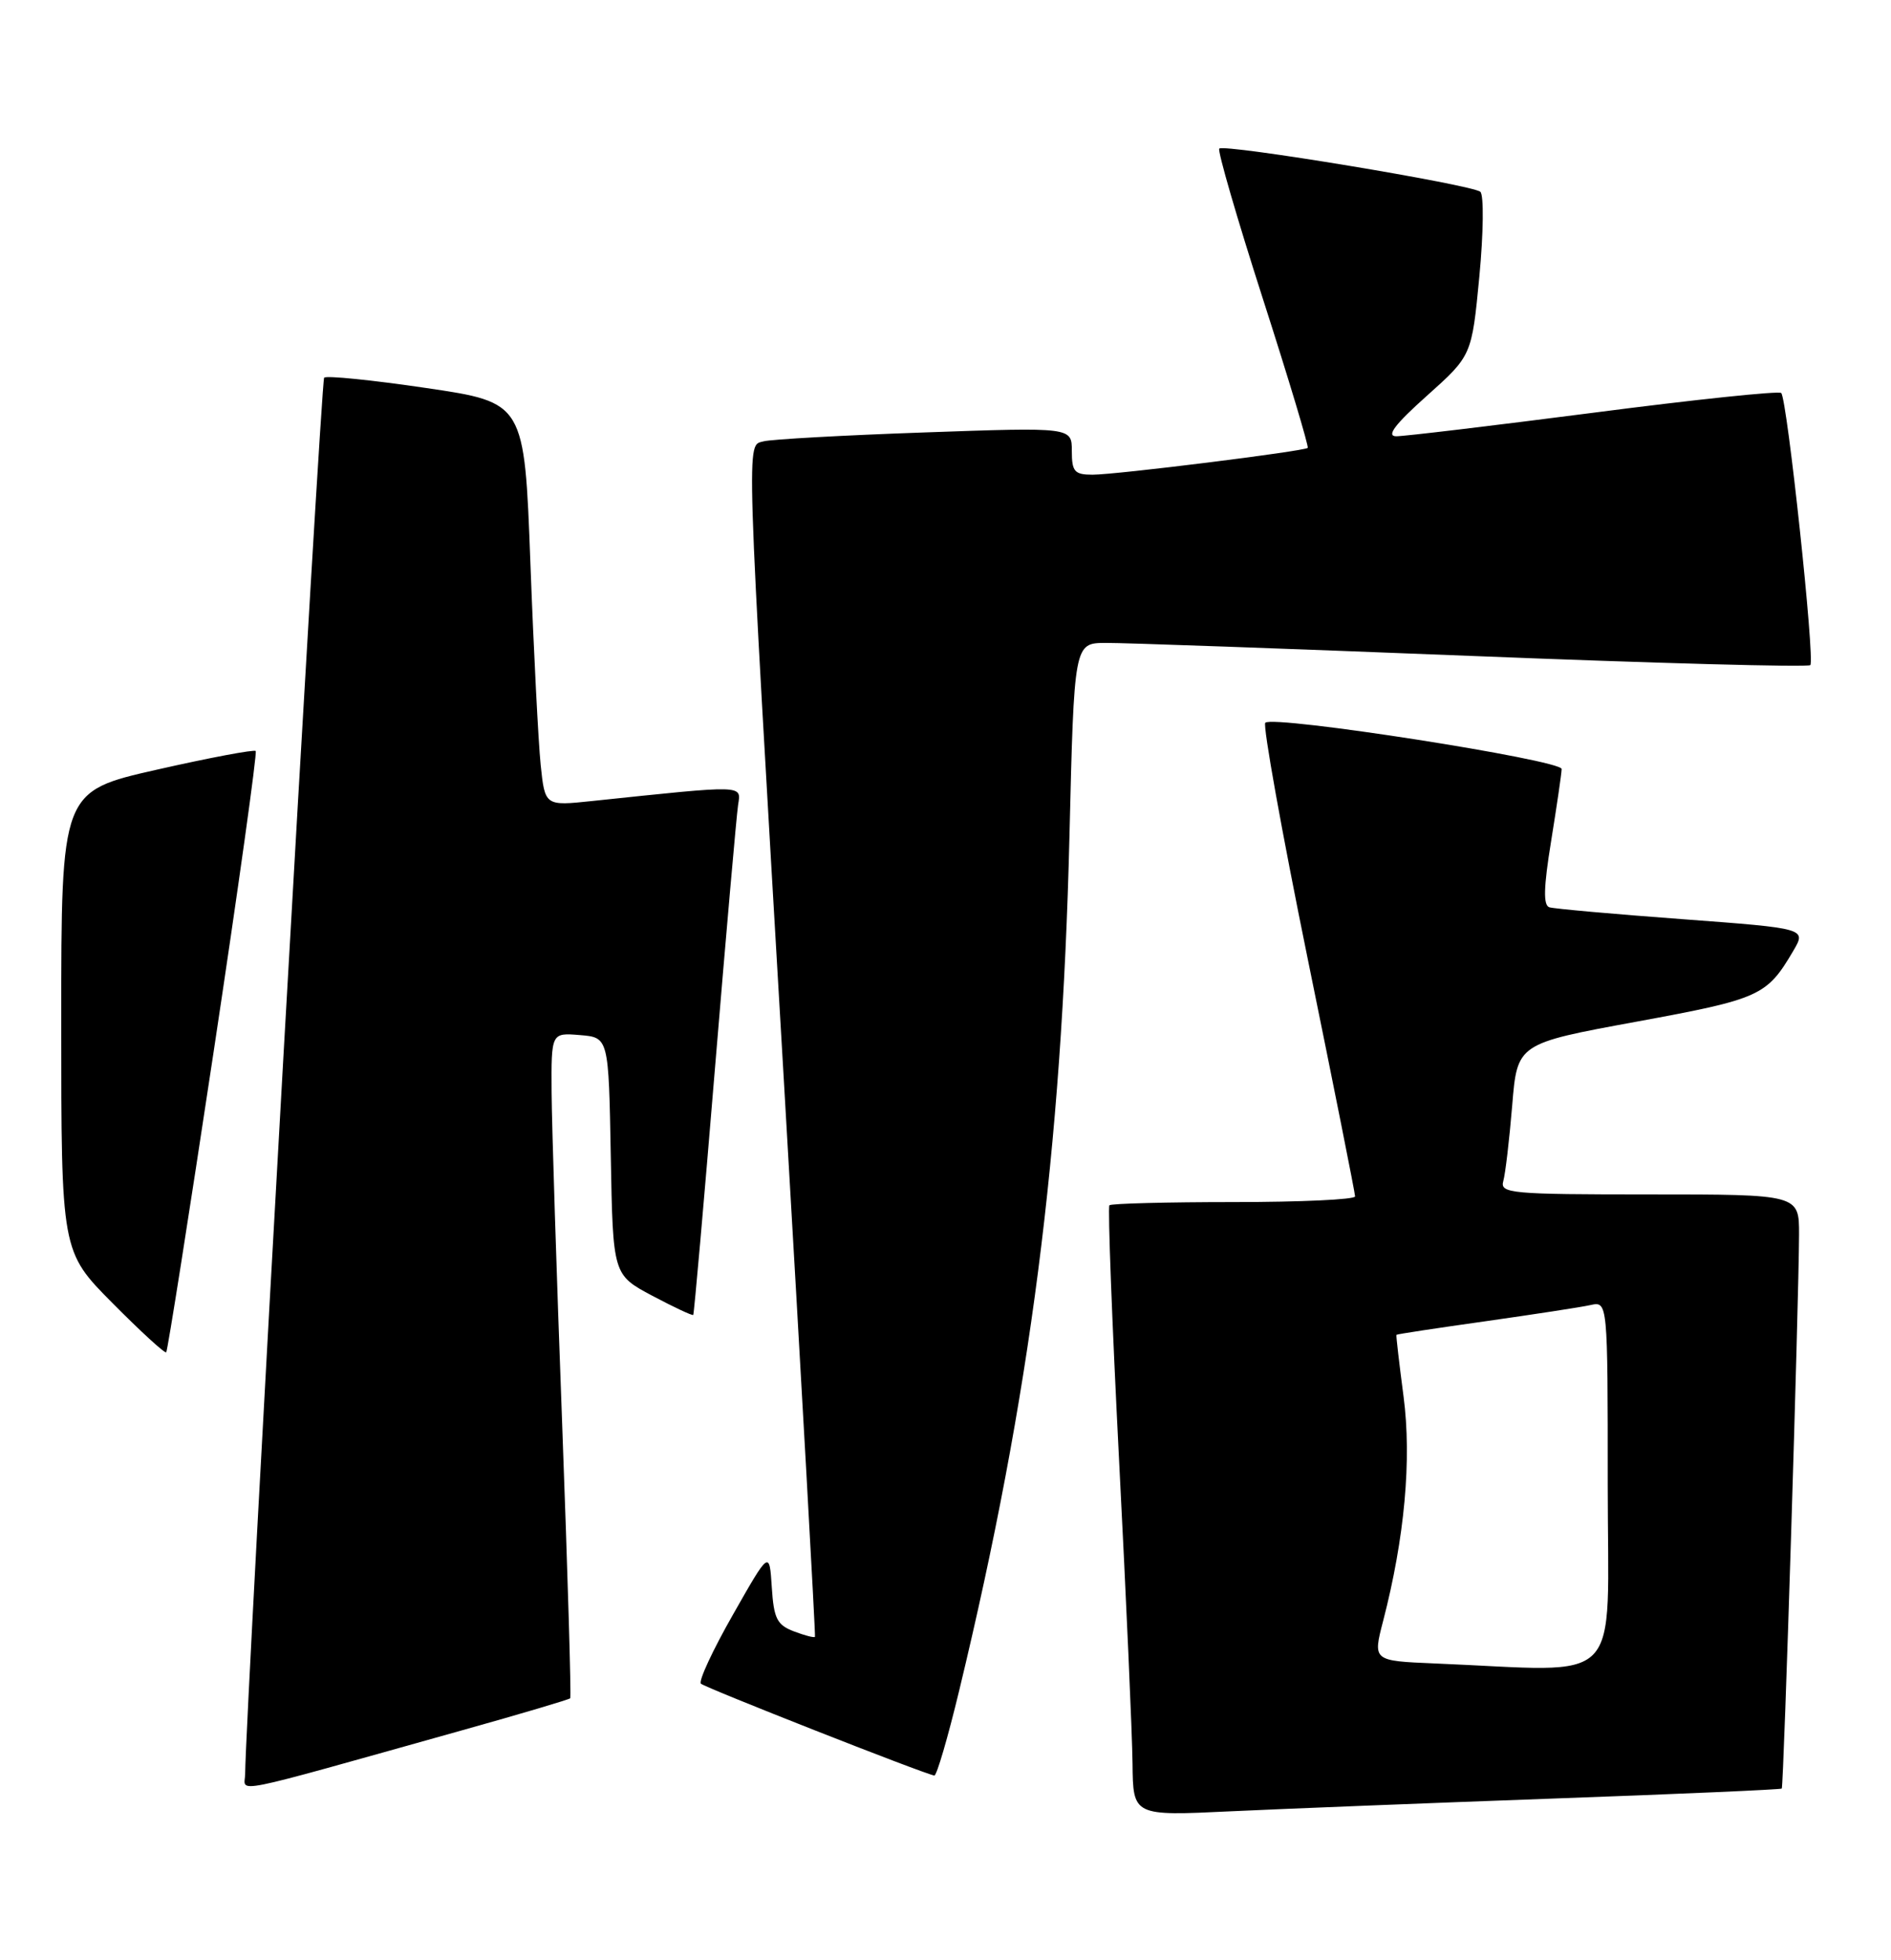 <?xml version="1.0" encoding="UTF-8" standalone="no"?>
<!DOCTYPE svg PUBLIC "-//W3C//DTD SVG 1.1//EN" "http://www.w3.org/Graphics/SVG/1.1/DTD/svg11.dtd" >
<svg xmlns="http://www.w3.org/2000/svg" xmlns:xlink="http://www.w3.org/1999/xlink" version="1.1" viewBox="0 0 247 256">
 <g >
 <path fill="currentColor"
d=" M 203.00 234.90 C 219.22 234.32 232.60 233.73 232.73 233.60 C 232.99 233.34 234.96 170.06 234.99 161.25 C 235.00 156.00 235.00 156.00 215.43 156.00 C 197.27 156.00 195.90 155.87 196.36 154.25 C 196.63 153.29 197.15 148.85 197.52 144.40 C 198.18 136.30 198.18 136.30 213.75 133.44 C 229.91 130.47 230.77 130.08 234.23 124.20 C 235.96 121.26 235.96 121.26 219.73 120.05 C 210.80 119.39 202.99 118.69 202.38 118.50 C 201.56 118.25 201.62 115.91 202.61 109.83 C 203.35 105.25 203.97 101.02 203.98 100.44 C 204.00 99.26 166.29 93.37 165.27 94.40 C 164.93 94.74 167.42 108.63 170.82 125.27 C 174.22 141.90 177.00 155.85 177.00 156.26 C 177.00 156.67 169.87 157.00 161.17 157.00 C 152.46 157.00 145.14 157.19 144.91 157.42 C 144.68 157.66 145.25 172.62 146.17 190.67 C 147.10 208.73 147.89 226.58 147.93 230.34 C 148.00 237.18 148.00 237.18 160.75 236.57 C 167.76 236.24 186.77 235.49 203.00 234.90 Z  M 60.36 225.99 C 67.98 223.86 74.34 221.97 74.48 221.81 C 74.63 221.64 74.15 205.53 73.43 186.00 C 72.70 166.47 72.08 146.99 72.05 142.69 C 72.00 134.88 72.00 134.88 75.75 135.19 C 79.50 135.50 79.50 135.50 79.78 151.00 C 80.06 166.50 80.06 166.50 85.21 169.24 C 88.04 170.74 90.45 171.87 90.55 171.74 C 90.66 171.61 91.94 157.10 93.39 139.50 C 94.85 121.90 96.21 106.43 96.41 105.12 C 96.81 102.49 97.44 102.51 77.34 104.62 C 71.18 105.27 71.18 105.27 70.62 99.88 C 70.32 96.92 69.71 85.07 69.28 73.53 C 68.50 52.57 68.50 52.57 55.69 50.68 C 48.64 49.64 42.63 49.03 42.34 49.33 C 41.91 49.76 32.10 223.17 32.02 231.69 C 32.00 234.16 29.09 234.75 60.36 225.99 Z  M 125.30 220.75 C 134.58 182.27 138.69 150.39 139.69 109.25 C 140.30 84.00 140.30 84.00 144.40 83.97 C 146.65 83.95 168.17 84.72 192.21 85.67 C 216.25 86.63 236.17 87.17 236.46 86.87 C 237.09 86.24 233.44 52.11 232.66 51.33 C 232.37 51.03 221.34 52.19 208.17 53.90 C 194.99 55.60 183.38 56.99 182.36 56.98 C 181.04 56.96 182.22 55.41 186.37 51.70 C 192.24 46.45 192.24 46.45 193.23 36.13 C 193.77 30.43 193.83 25.47 193.36 25.05 C 192.31 24.13 159.91 18.76 159.26 19.41 C 159.01 19.66 161.57 28.50 164.96 39.04 C 168.35 49.58 170.98 58.34 170.81 58.50 C 170.33 58.94 145.79 62.00 142.71 62.00 C 140.35 62.00 140.00 61.60 140.00 58.90 C 140.00 55.80 140.00 55.80 120.75 56.48 C 110.16 56.85 100.71 57.38 99.75 57.64 C 97.45 58.29 97.35 55.08 102.38 141.00 C 104.71 180.88 106.54 213.63 106.45 213.78 C 106.35 213.93 105.12 213.61 103.70 213.07 C 101.49 212.23 101.07 211.40 100.81 207.30 C 100.50 202.50 100.50 202.50 95.73 210.90 C 93.10 215.51 91.22 219.56 91.55 219.90 C 92.06 220.41 120.54 231.63 122.04 231.90 C 122.34 231.96 123.81 226.94 125.30 220.75 Z  M 27.90 137.40 C 31.13 116.01 33.60 98.32 33.40 98.09 C 33.19 97.87 27.39 98.96 20.51 100.52 C 8.00 103.35 8.00 103.35 8.00 133.40 C 8.00 163.45 8.00 163.45 14.70 170.20 C 18.38 173.91 21.53 176.80 21.71 176.62 C 21.89 176.45 24.67 158.80 27.90 137.40 Z  M 187.41 217.26 C 179.31 216.92 179.31 216.92 180.66 211.72 C 183.47 200.88 184.41 190.62 183.33 182.39 C 182.76 178.05 182.34 174.43 182.40 174.34 C 182.45 174.25 187.68 173.46 194.00 172.57 C 200.32 171.67 206.51 170.73 207.75 170.45 C 210.00 169.96 210.00 169.96 210.00 193.98 C 210.00 220.86 212.49 218.29 187.41 217.26 Z "/>
</g>
</svg>